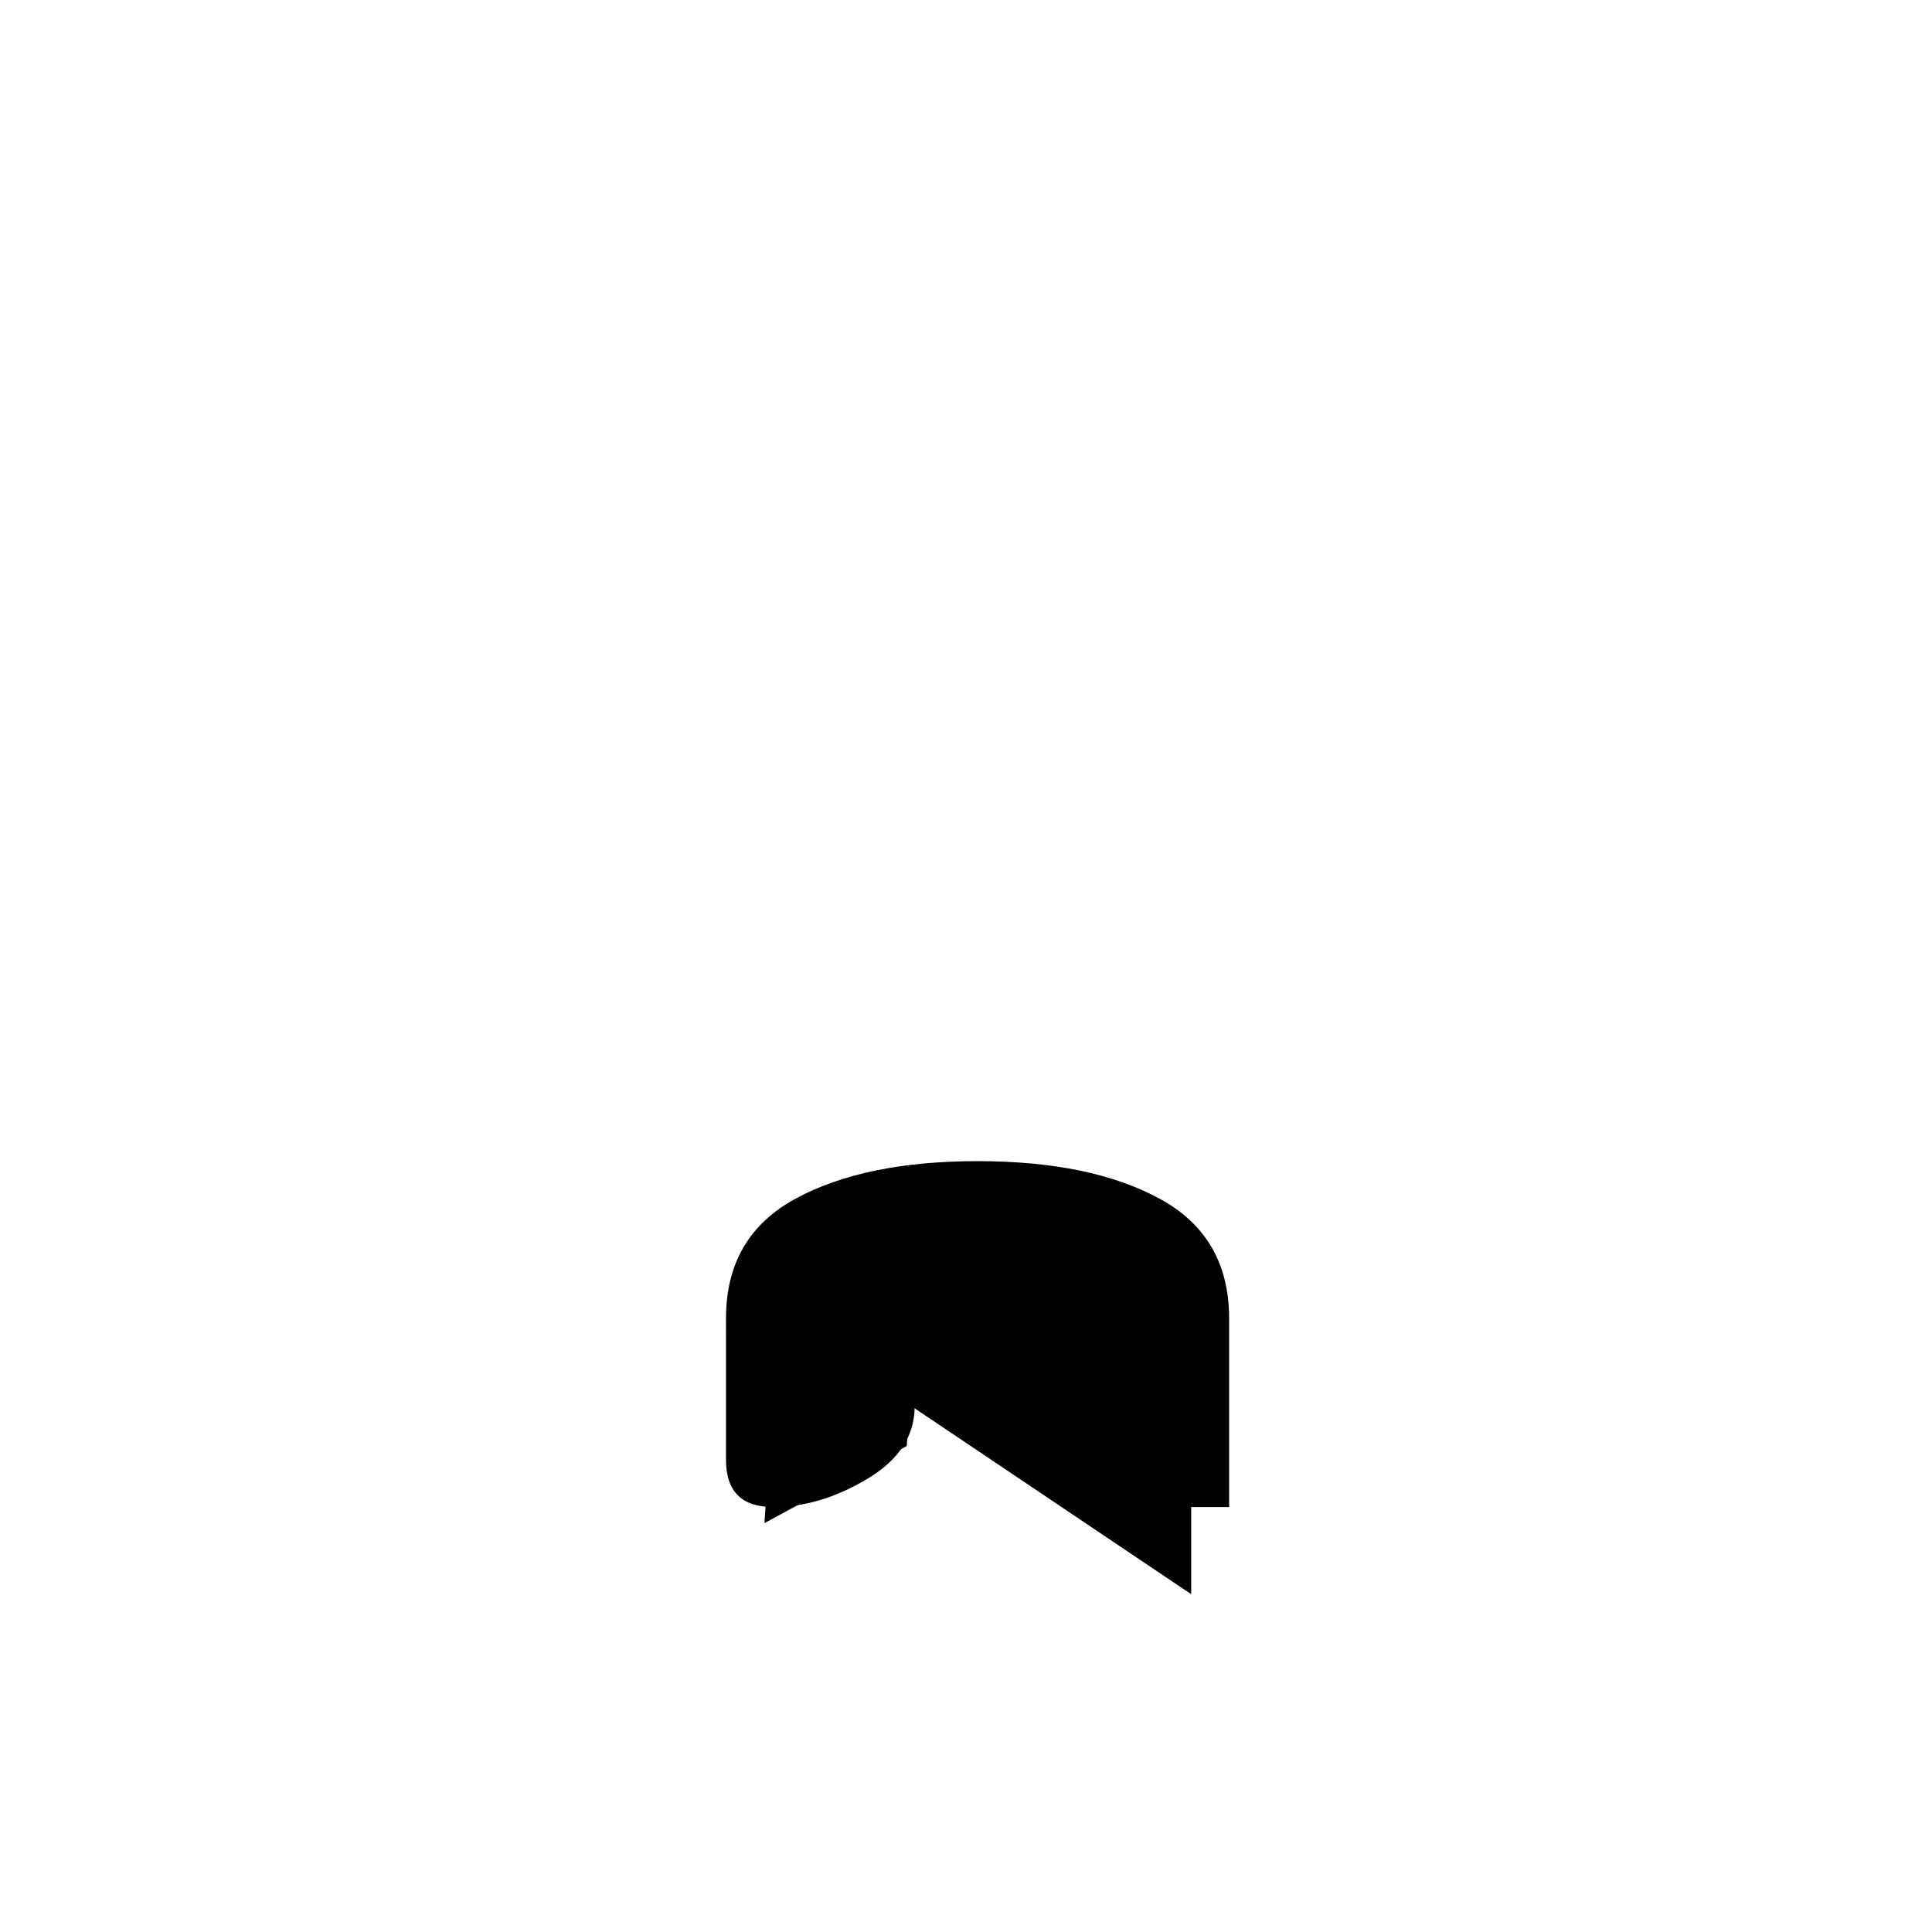 <?xml version="1.0" encoding="UTF-8" standalone="no"?>
<!-- Created with Inkscape (http://www.inkscape.org/) -->

<svg
   width="512"
   height="512"
   viewBox="0 0 512 512"
   version="1.1"
   id="svg1"
   inkscape:version="1.3.2 (091e20e, 2023-11-25)"
   sodipodi:docname="ត1.svg"
   xmlns:inkscape="http://www.inkscape.org/namespaces/inkscape"
   xmlns:sodipodi="http://sodipodi.sourceforge.net/DTD/sodipodi-0.dtd"
   xmlns="http://www.w3.org/2000/svg"
   xmlns:svg="http://www.w3.org/2000/svg">
  <sodipodi:namedview
     id="namedview1"
     pagecolor="#ffffff"
     bordercolor="#000000"
     borderopacity="0.25"
     inkscape:showpageshadow="2"
     inkscape:pageopacity="0.0"
     inkscape:pagecheckerboard="0"
     inkscape:deskcolor="#d1d1d1"
     inkscape:document-units="px"
     inkscape:zoom="0.63671875"
     inkscape:cx="254.42945"
     inkscape:cy="380.8589"
     inkscape:window-width="1392"
     inkscape:window-height="942"
     inkscape:window-x="0"
     inkscape:window-y="25"
     inkscape:window-maximized="0"
     inkscape:current-layer="svg1" />
  <defs
     id="defs1" />
  <path
     style="font-size:341.333px;font-family:'Khmer OS Content';-inkscape-font-specification:'Khmer OS Content';text-align:center;text-anchor:middle;stroke:#000000;stroke-width:0"
     d="m 217.398,369.382 v 11.167 q 8.333,-3.167 8.333,-7.667 0,-3.5 -8.333,-3.5 z m -25,-20 q 0,-21.667 18.333,-31.667 18.333,-10 48.333,-10 30,0 48.333,10 18.333,10 18.333,31.667 v 50 h -25 v -50 q 0,-13.333 -12,-19.167 -12.167,-5.833 -29.667,-5.833 -17.5,0 -29.5,5.833 -12.167,5.833 -12.167,19.167 v 3.333 q 12.5,0 18.833,5 6.167,5 6.167,15 0,11.667 -12.5,19.167 -12.5,7.5 -25,7.5 -12.5,0 -12.5,-12.5 z"
     id="text1"
     inkscape:label="text1"
     aria-label="្ត" />
  <path
     style="fill:#000000;stroke:#000000;stroke-width:0"
     d="m 219.877,358.086 21.988,3.141 -1.571,21.988 -37.693,20.417 4.712,-73.816 31.411,-12.564 h 53.399 l 23.558,20.417 v 84.81"
     id="path1" />
</svg>

